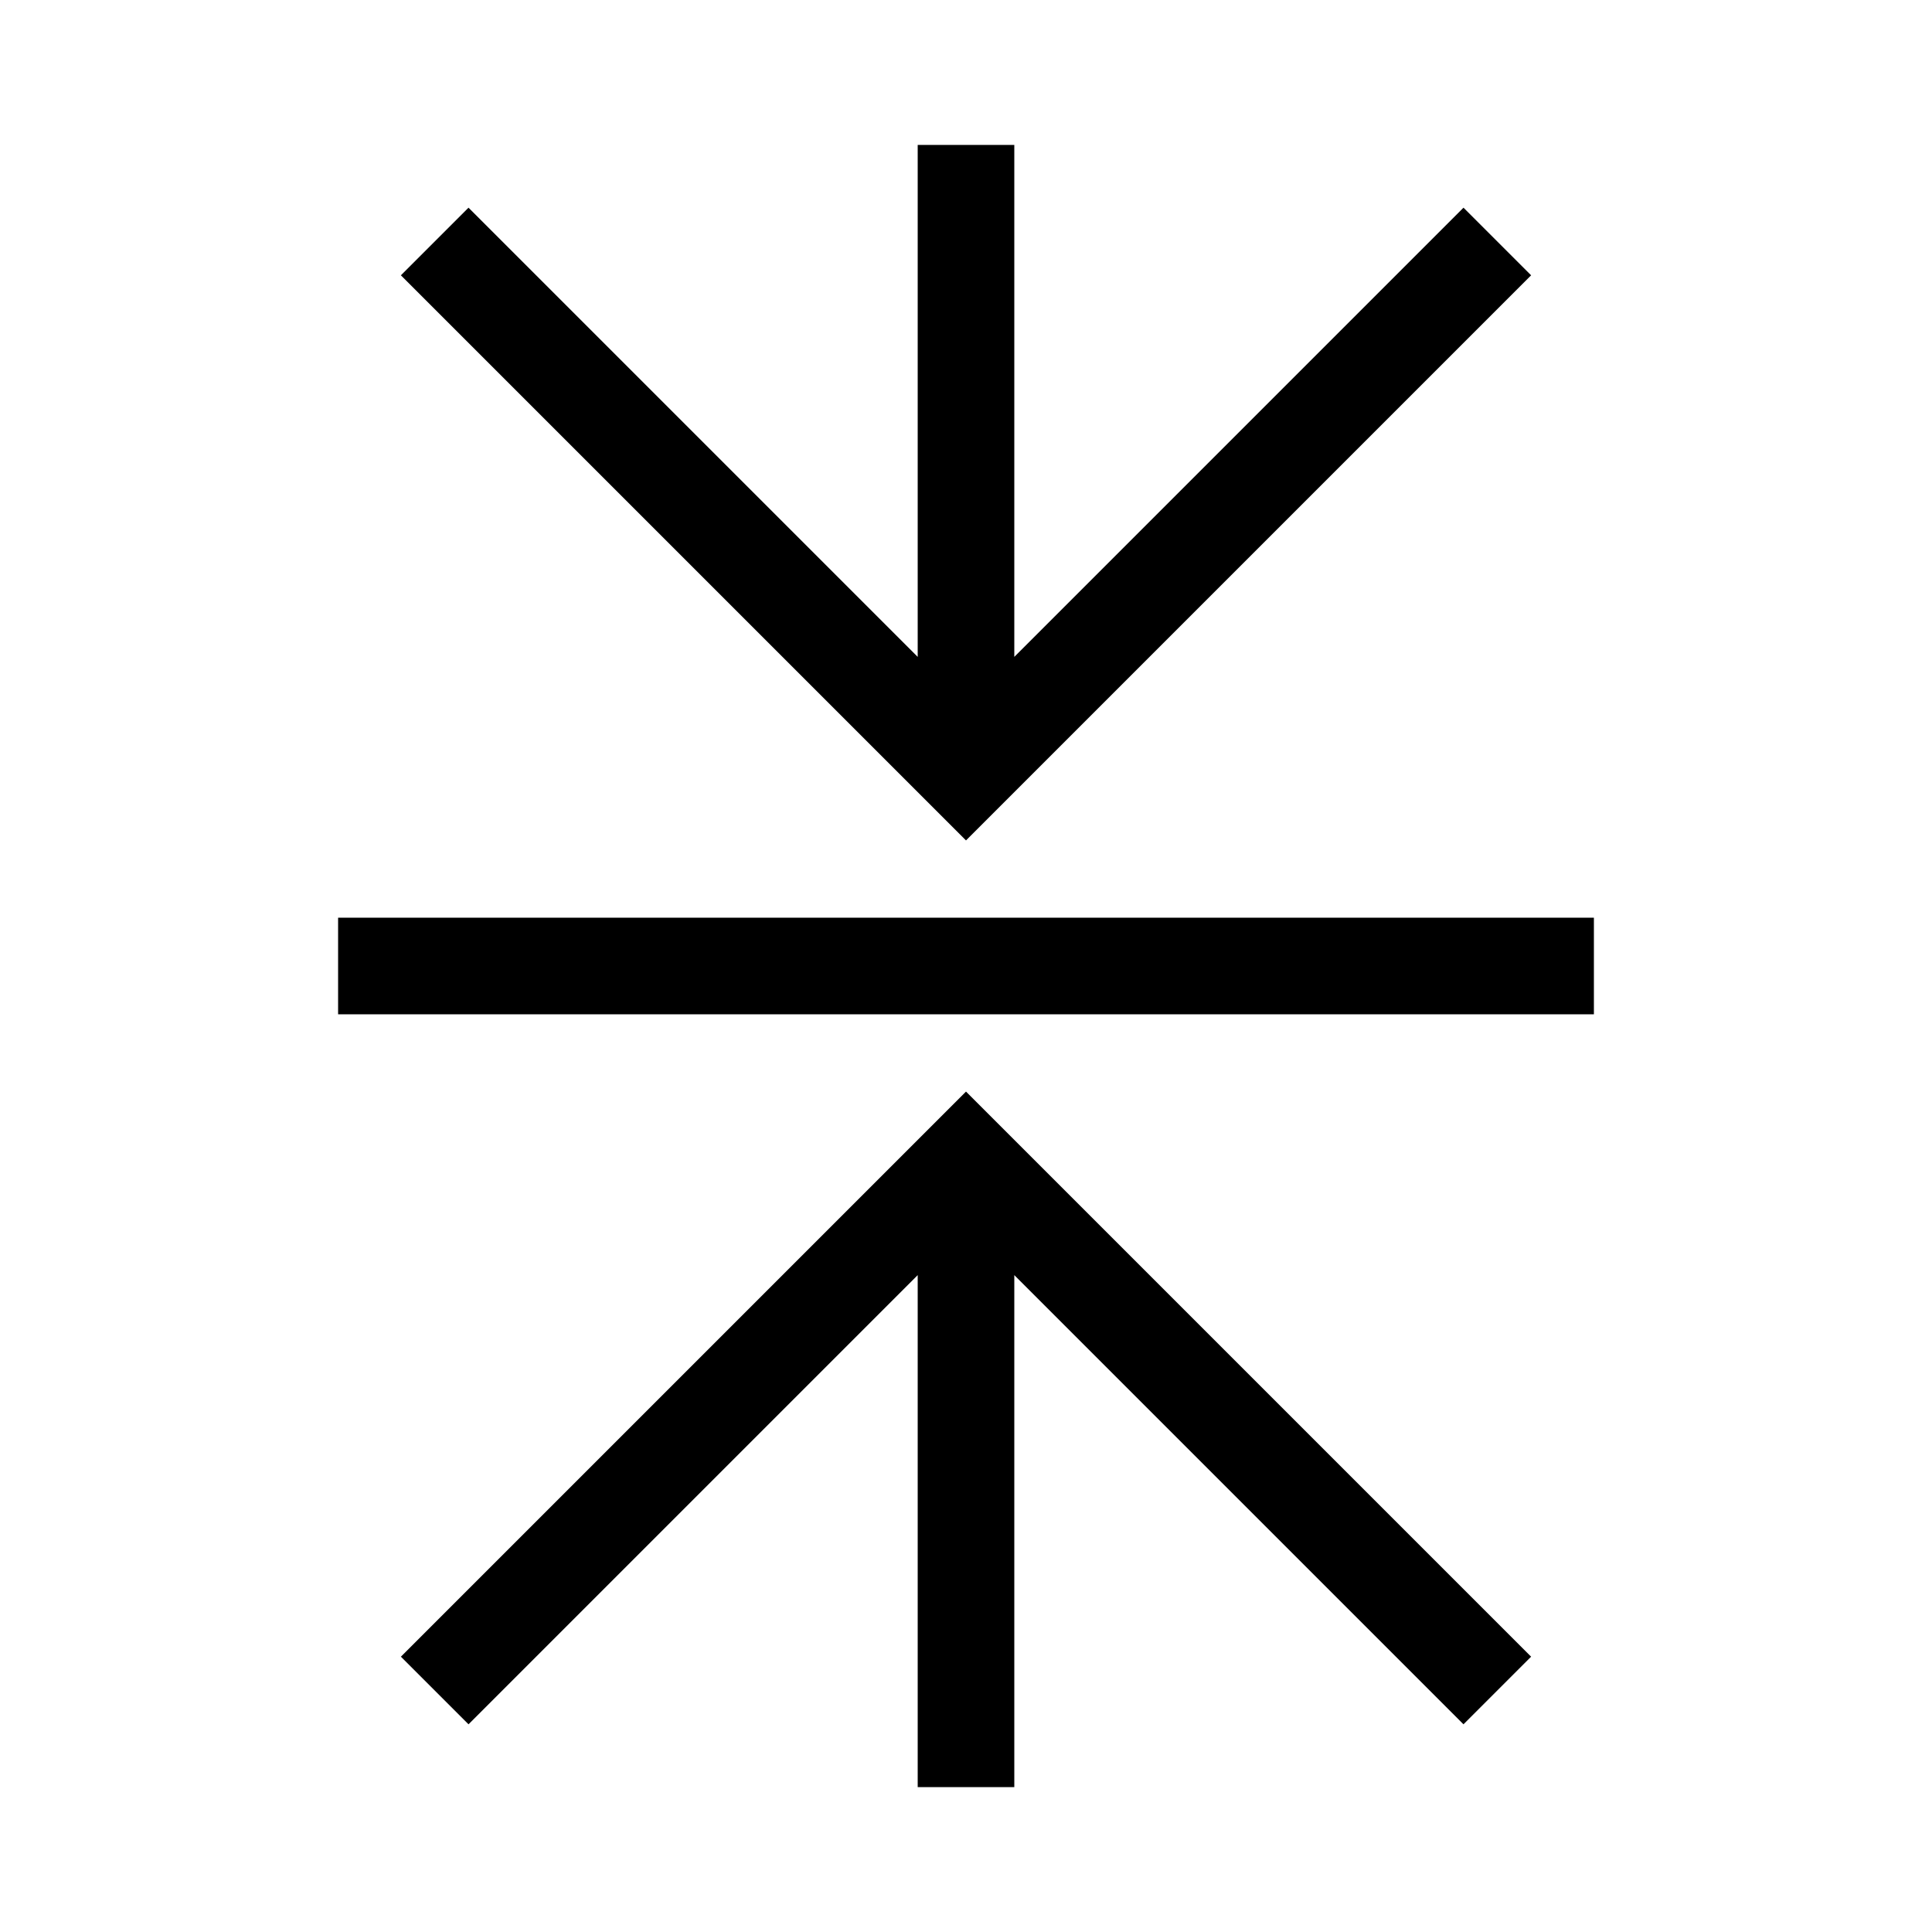 <svg id="Layer_5" data-name="Layer 5" xmlns="http://www.w3.org/2000/svg" viewBox="0 0 80 80"><path d="M63.4,11.4,60.6,8.6,42,27.2V6H38V27.2L19.4,8.6l-2.8,2.8L40,34.8Z"/><path d="M16.6,68.6l2.8,2.8L38,52.8V74h4V52.8L60.6,71.4l2.8-2.8L40,45.2Z"/><path d="M66,38H14v4H66Z"/></svg>